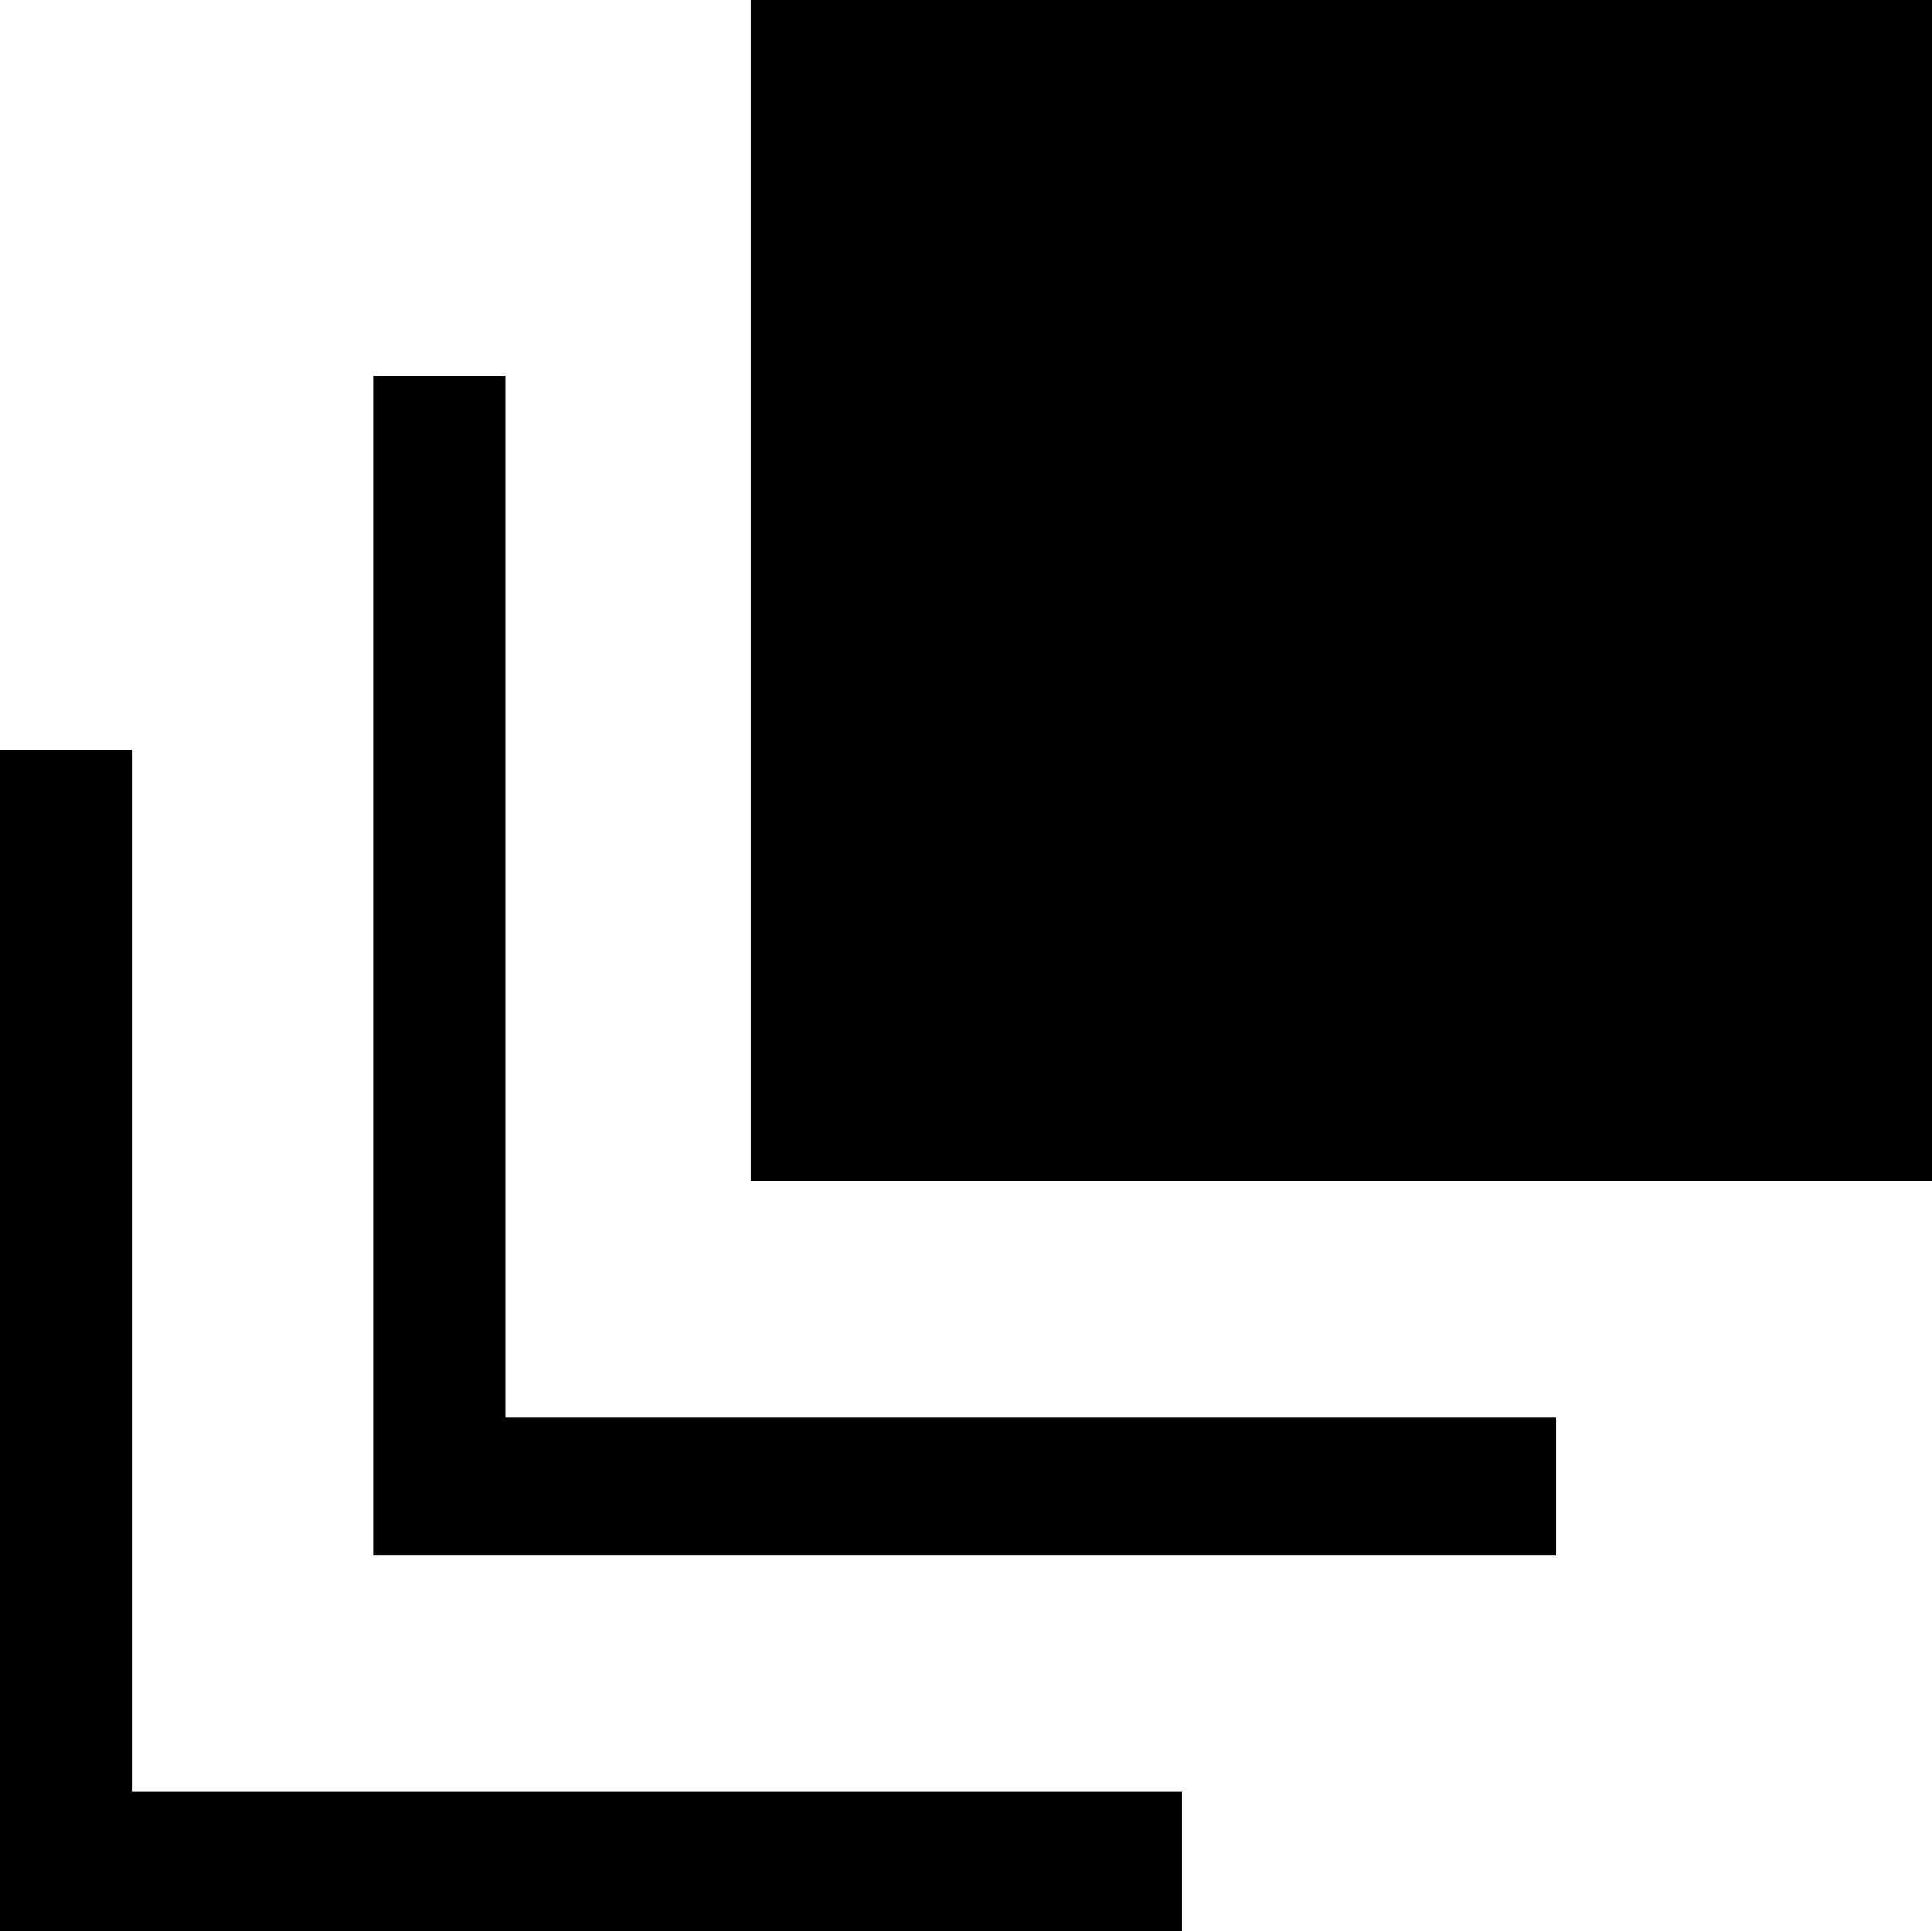 <svg id="Layer_1" data-name="Layer 1" xmlns="http://www.w3.org/2000/svg" viewBox="0 0 29.22 29.21"><path d="M22,28.12V10.26h17.9V28.12Z" transform="translate(-10.64 -10.26)"/><path d="M16.29,33.79V15.94h2V31.7H34.18v2.09Z" transform="translate(-10.64 -10.26)"/><path d="M28.51,37.36v2.11H10.64V21.6h2V37.36Z" transform="translate(-10.64 -10.26)"/></svg>